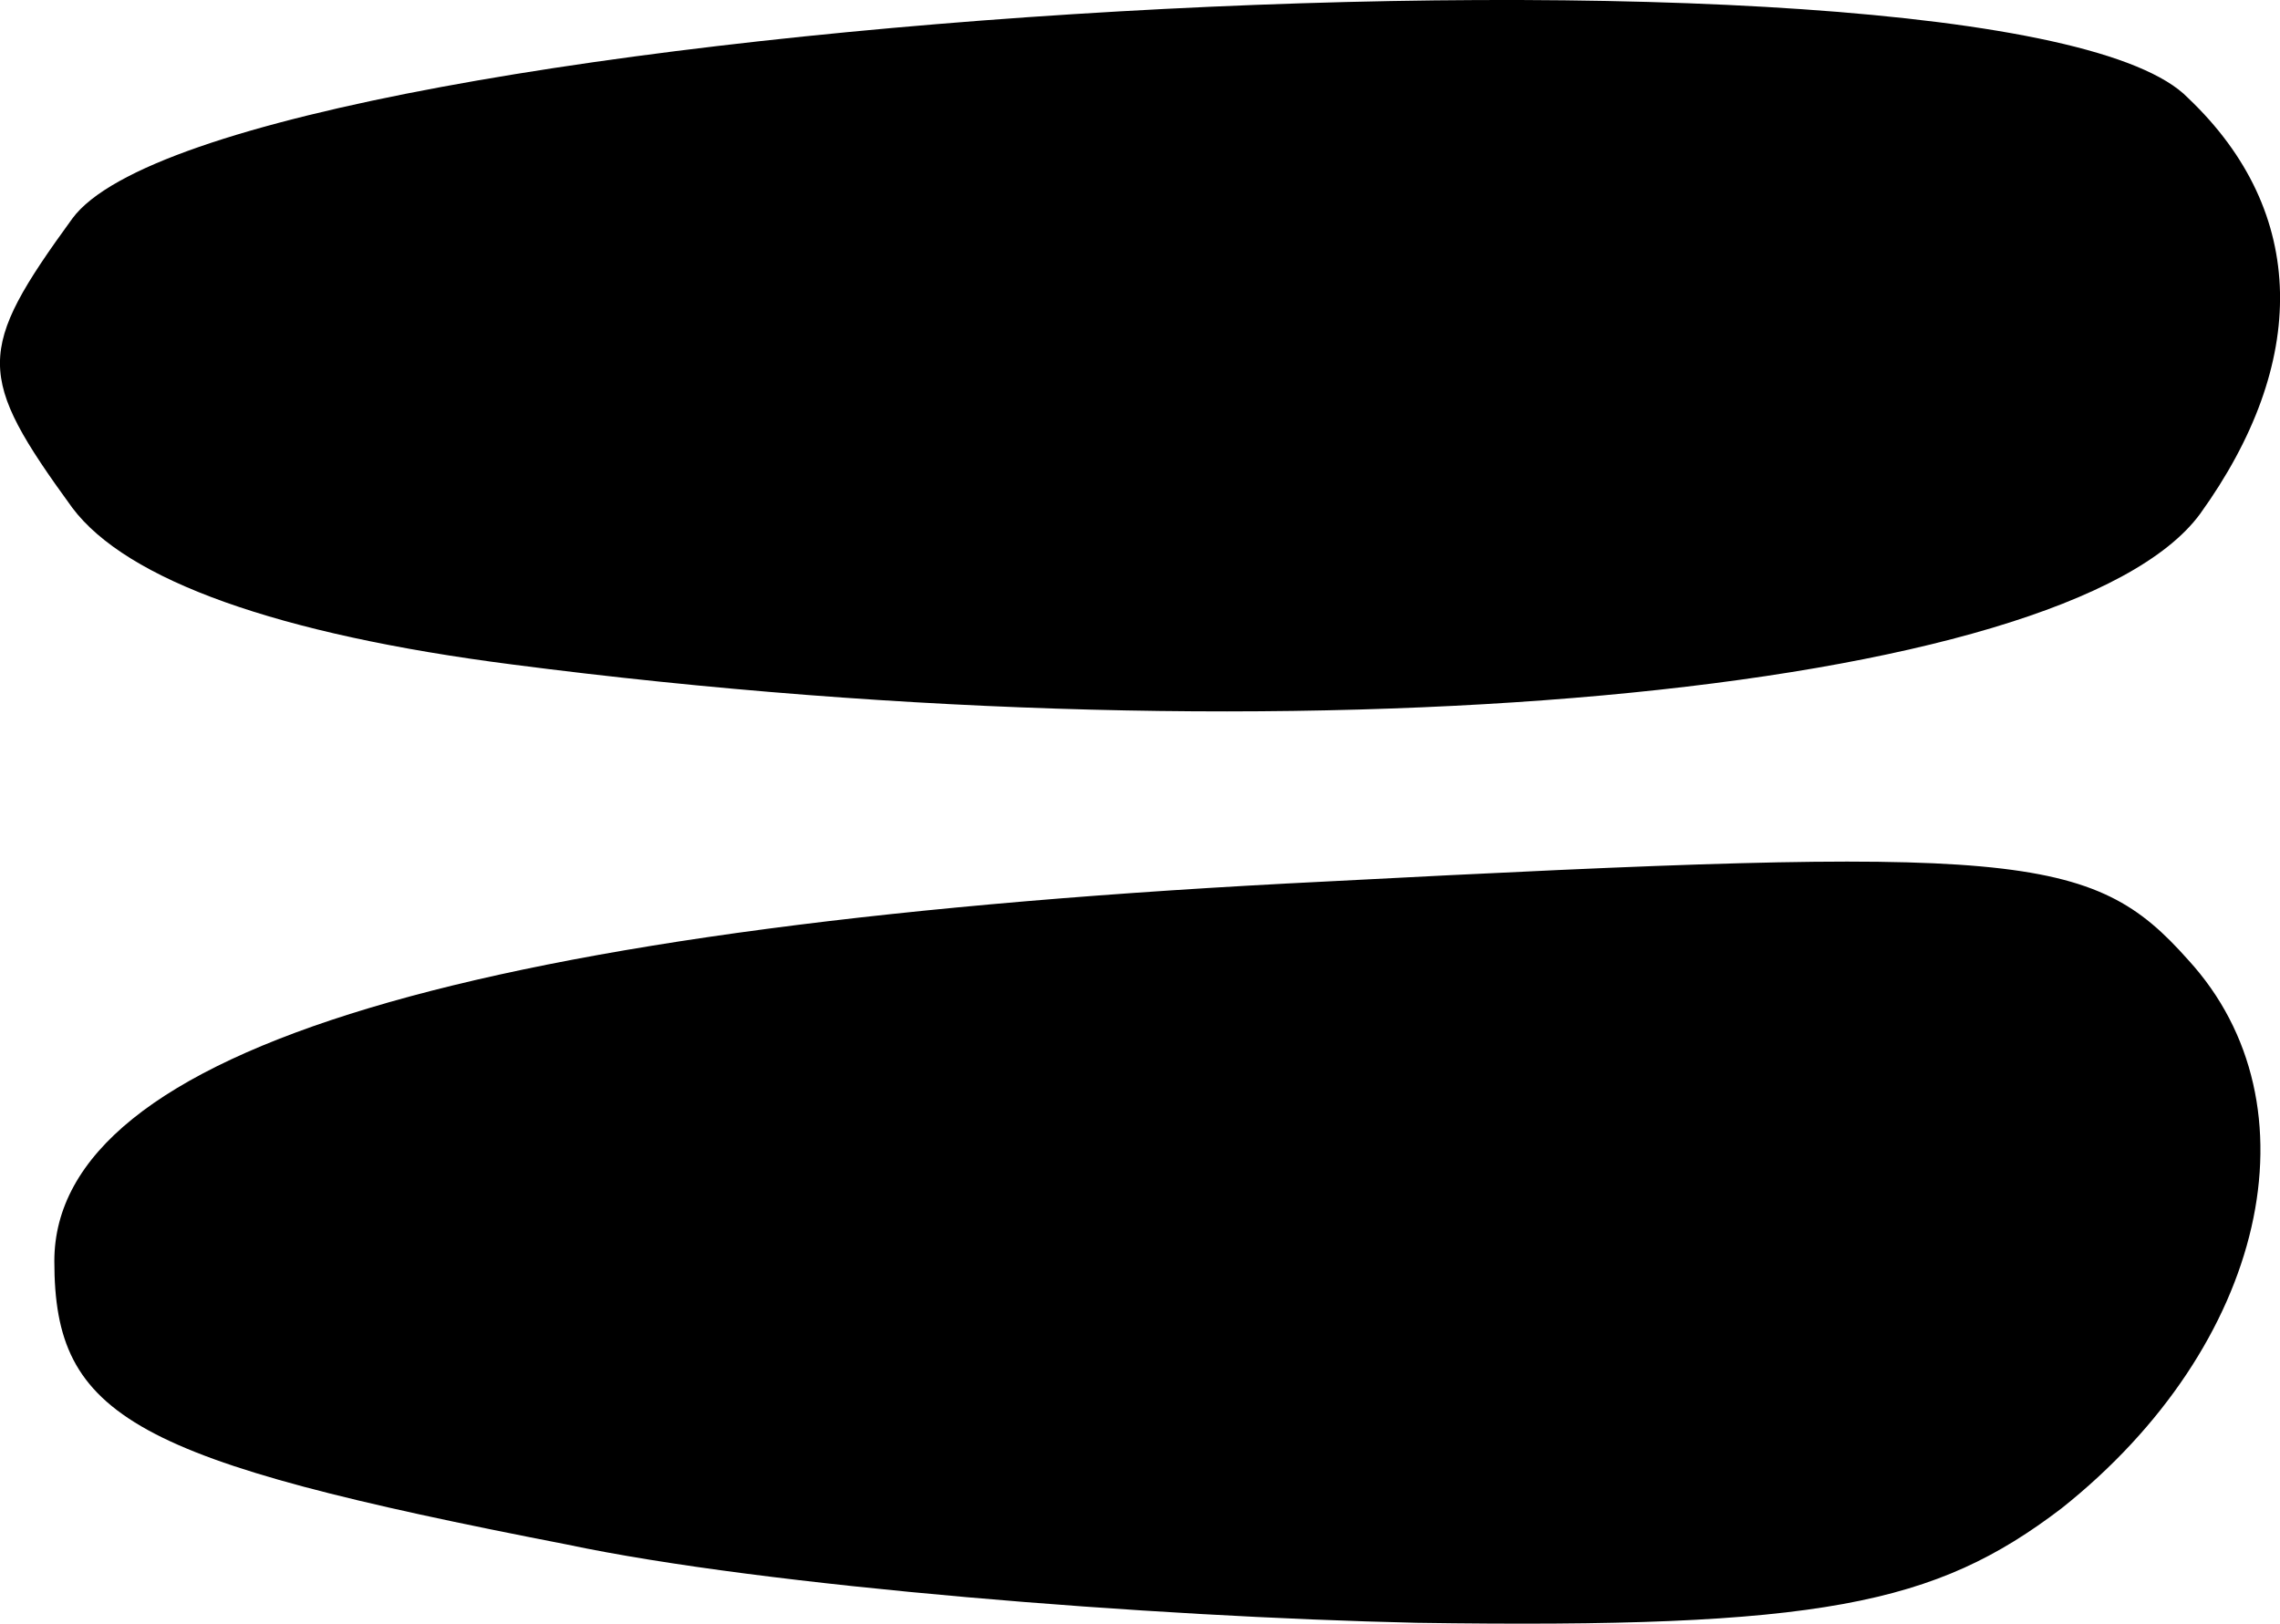 <svg version="1.1" xmlns="http://www.w3.org/2000/svg" xmlns:xlink="http://www.w3.org/1999/xlink" width="14.813" height="10.551" viewBox="0,0,14.813,10.551"><g transform="translate(-232.593,-174.725)"><g data-paper-data="{&quot;isPaintingLayer&quot;:true}" fill="#000000" fill-rule="nonzero" stroke="none" stroke-width="1" stroke-linecap="butt" stroke-linejoin="miter" stroke-miterlimit="10" stroke-dasharray="" stroke-dashoffset="0" style="mix-blend-mode: normal"><g><path d="M236.275,184.761c-2.82,-0.548 -3.329,-0.822 -3.329,-1.841c0,-1.371 2.702,-2.193 8.263,-2.467c4.504,-0.235 4.974,-0.196 5.6,0.509c0.862,0.94 0.509,2.506 -0.822,3.564c-0.822,0.627 -1.566,0.783 -4.19,0.744c-1.723,-0.039 -4.229,-0.235 -5.522,-0.509z"/><path d="M235.922,179.043c-1.527,-0.196 -2.506,-0.548 -2.859,-1.018c-0.627,-0.862 -0.627,-1.018 0,-1.88c0.979,-1.331 12.571,-1.997 13.746,-0.783c0.783,0.744 0.783,1.723 0.078,2.702c-0.862,1.175 -5.835,1.645 -10.965,0.979z"/></g></g></g></svg>